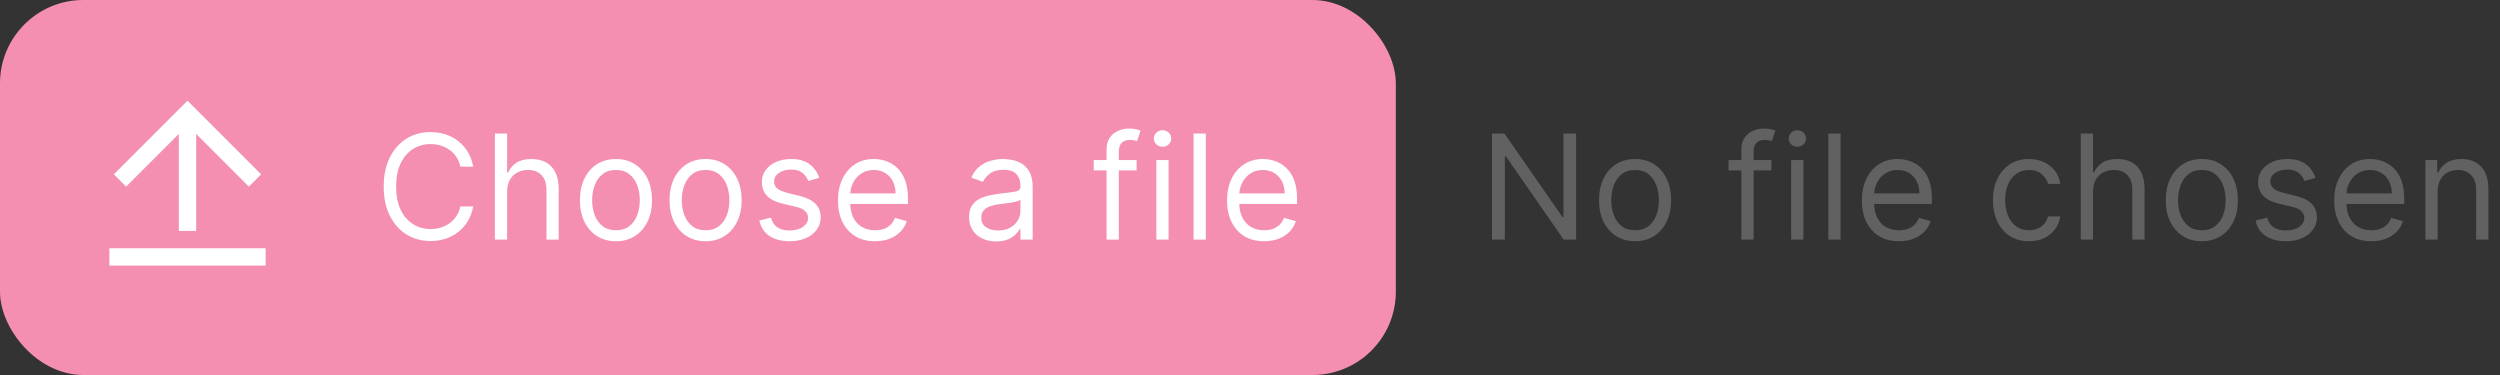 <svg width="240" height="36" viewBox="0 0 240 36" fill="none" xmlns="http://www.w3.org/2000/svg">
<rect x="0" y="0" width="240" height="36" fill="#333333" stroke="none"/>
<rect width="134" height="36" rx="8" fill="#F48FB1"/>
<g clip-path="url(#clip0_3786_2602)">
<path d="M10.5 23.833H25.5V25.5H10.5V23.833ZM18.833 12.857V22.167H17.167V12.857L12.107 17.917L10.929 16.738L18 9.667L25.071 16.738L23.892 17.916L18.833 12.858V12.857Z" fill="white"/>
</g>
<path d="M45.426 16H44.193C44.12 15.645 43.993 15.334 43.81 15.065C43.631 14.797 43.413 14.572 43.154 14.389C42.899 14.204 42.615 14.064 42.304 13.972C41.992 13.879 41.668 13.832 41.33 13.832C40.713 13.832 40.155 13.988 39.654 14.3C39.157 14.611 38.761 15.07 38.466 15.677C38.174 16.283 38.028 17.027 38.028 17.909C38.028 18.791 38.174 19.535 38.466 20.141C38.761 20.748 39.157 21.207 39.654 21.518C40.155 21.83 40.713 21.986 41.33 21.986C41.668 21.986 41.992 21.939 42.304 21.847C42.615 21.754 42.899 21.616 43.154 21.434C43.413 21.248 43.631 21.021 43.81 20.753C43.993 20.481 44.12 20.169 44.193 19.818H45.426C45.333 20.338 45.164 20.804 44.919 21.215C44.674 21.626 44.369 21.976 44.004 22.264C43.64 22.549 43.23 22.766 42.776 22.916C42.325 23.065 41.843 23.139 41.33 23.139C40.461 23.139 39.689 22.927 39.013 22.503C38.337 22.079 37.805 21.475 37.417 20.693C37.029 19.911 36.835 18.983 36.835 17.909C36.835 16.835 37.029 15.907 37.417 15.125C37.805 14.343 38.337 13.74 39.013 13.315C39.689 12.891 40.461 12.679 41.33 12.679C41.843 12.679 42.325 12.754 42.776 12.903C43.23 13.052 43.64 13.271 44.004 13.559C44.369 13.844 44.674 14.192 44.919 14.603C45.164 15.011 45.333 15.476 45.426 16ZM48.683 18.406V23H47.509V12.818H48.683V16.557H48.782C48.961 16.162 49.23 15.849 49.587 15.617C49.949 15.382 50.429 15.264 51.029 15.264C51.55 15.264 52.005 15.369 52.397 15.577C52.788 15.783 53.091 16.099 53.306 16.527C53.525 16.951 53.634 17.491 53.634 18.148V23H52.461V18.227C52.461 17.621 52.304 17.152 51.989 16.82C51.677 16.486 51.245 16.318 50.691 16.318C50.307 16.318 49.962 16.399 49.657 16.562C49.355 16.724 49.117 16.961 48.941 17.273C48.769 17.584 48.683 17.962 48.683 18.406ZM59.133 23.159C58.444 23.159 57.839 22.995 57.319 22.667C56.801 22.339 56.397 21.88 56.105 21.29C55.817 20.7 55.673 20.01 55.673 19.222C55.673 18.426 55.817 17.732 56.105 17.139C56.397 16.545 56.801 16.084 57.319 15.756C57.839 15.428 58.444 15.264 59.133 15.264C59.823 15.264 60.426 15.428 60.943 15.756C61.463 16.084 61.867 16.545 62.156 17.139C62.448 17.732 62.593 18.426 62.593 19.222C62.593 20.01 62.448 20.7 62.156 21.29C61.867 21.88 61.463 22.339 60.943 22.667C60.426 22.995 59.823 23.159 59.133 23.159ZM59.133 22.105C59.657 22.105 60.088 21.971 60.426 21.702C60.764 21.434 61.014 21.081 61.176 20.643C61.339 20.206 61.42 19.732 61.42 19.222C61.42 18.711 61.339 18.236 61.176 17.795C61.014 17.354 60.764 16.998 60.426 16.726C60.088 16.454 59.657 16.318 59.133 16.318C58.609 16.318 58.179 16.454 57.841 16.726C57.502 16.998 57.252 17.354 57.09 17.795C56.927 18.236 56.846 18.711 56.846 19.222C56.846 19.732 56.927 20.206 57.09 20.643C57.252 21.081 57.502 21.434 57.841 21.702C58.179 21.971 58.609 22.105 59.133 22.105ZM67.737 23.159C67.047 23.159 66.442 22.995 65.922 22.667C65.405 22.339 65.001 21.88 64.709 21.29C64.421 20.7 64.276 20.01 64.276 19.222C64.276 18.426 64.421 17.732 64.709 17.139C65.001 16.545 65.405 16.084 65.922 15.756C66.442 15.428 67.047 15.264 67.737 15.264C68.426 15.264 69.029 15.428 69.546 15.756C70.067 16.084 70.471 16.545 70.759 17.139C71.051 17.732 71.197 18.426 71.197 19.222C71.197 20.01 71.051 20.7 70.759 21.29C70.471 21.88 70.067 22.339 69.546 22.667C69.029 22.995 68.426 23.159 67.737 23.159ZM67.737 22.105C68.26 22.105 68.691 21.971 69.029 21.702C69.367 21.434 69.618 21.081 69.78 20.643C69.942 20.206 70.024 19.732 70.024 19.222C70.024 18.711 69.942 18.236 69.78 17.795C69.618 17.354 69.367 16.998 69.029 16.726C68.691 16.454 68.26 16.318 67.737 16.318C67.213 16.318 66.782 16.454 66.444 16.726C66.106 16.998 65.856 17.354 65.693 17.795C65.531 18.236 65.45 18.711 65.45 19.222C65.45 19.732 65.531 20.206 65.693 20.643C65.856 21.081 66.106 21.434 66.444 21.702C66.782 21.971 67.213 22.105 67.737 22.105ZM78.647 17.074L77.593 17.372C77.527 17.197 77.429 17.026 77.3 16.86C77.174 16.691 77.001 16.552 76.783 16.442C76.564 16.333 76.284 16.278 75.942 16.278C75.475 16.278 75.086 16.386 74.774 16.602C74.466 16.814 74.312 17.084 74.312 17.412C74.312 17.704 74.418 17.934 74.63 18.103C74.842 18.272 75.174 18.413 75.624 18.526L76.758 18.804C77.441 18.97 77.949 19.223 78.284 19.565C78.619 19.903 78.786 20.338 78.786 20.872C78.786 21.31 78.66 21.701 78.408 22.046C78.16 22.39 77.812 22.662 77.364 22.861C76.917 23.06 76.397 23.159 75.803 23.159C75.024 23.159 74.38 22.99 73.869 22.652C73.359 22.314 73.036 21.82 72.9 21.171L74.013 20.892C74.12 21.303 74.32 21.611 74.615 21.817C74.913 22.022 75.303 22.125 75.783 22.125C76.33 22.125 76.764 22.009 77.086 21.777C77.411 21.542 77.573 21.26 77.573 20.932C77.573 20.667 77.48 20.445 77.295 20.266C77.109 20.083 76.824 19.947 76.44 19.858L75.167 19.56C74.468 19.394 73.954 19.137 73.626 18.789C73.301 18.438 73.138 17.999 73.138 17.472C73.138 17.041 73.26 16.66 73.501 16.328C73.747 15.997 74.08 15.736 74.501 15.548C74.925 15.359 75.406 15.264 75.942 15.264C76.698 15.264 77.291 15.43 77.722 15.761C78.156 16.093 78.465 16.53 78.647 17.074ZM84.004 23.159C83.268 23.159 82.634 22.997 82.1 22.672C81.57 22.344 81.16 21.886 80.872 21.3C80.587 20.71 80.444 20.024 80.444 19.241C80.444 18.459 80.587 17.77 80.872 17.173C81.16 16.573 81.561 16.106 82.075 15.771C82.592 15.433 83.195 15.264 83.885 15.264C84.282 15.264 84.675 15.331 85.063 15.463C85.451 15.596 85.804 15.811 86.122 16.109C86.44 16.404 86.694 16.796 86.883 17.283C87.072 17.77 87.166 18.37 87.166 19.082V19.579H81.28V18.565H85.973C85.973 18.134 85.887 17.75 85.714 17.412C85.545 17.074 85.303 16.807 84.989 16.611C84.677 16.416 84.309 16.318 83.885 16.318C83.417 16.318 83.013 16.434 82.672 16.666C82.334 16.895 82.073 17.193 81.891 17.561C81.709 17.929 81.618 18.323 81.618 18.744V19.421C81.618 19.997 81.717 20.486 81.916 20.887C82.118 21.285 82.398 21.588 82.756 21.797C83.114 22.002 83.53 22.105 84.004 22.105C84.312 22.105 84.591 22.062 84.839 21.976C85.091 21.886 85.308 21.754 85.491 21.578C85.673 21.399 85.814 21.177 85.913 20.912L87.047 21.23C86.927 21.615 86.727 21.953 86.445 22.244C86.163 22.533 85.815 22.758 85.401 22.921C84.987 23.079 84.521 23.159 84.004 23.159ZM95.635 23.179C95.152 23.179 94.712 23.088 94.318 22.905C93.924 22.72 93.61 22.453 93.378 22.105C93.146 21.754 93.03 21.329 93.03 20.832C93.03 20.395 93.117 20.04 93.289 19.768C93.461 19.493 93.692 19.278 93.98 19.122C94.268 18.966 94.587 18.85 94.934 18.774C95.286 18.695 95.639 18.632 95.993 18.585C96.457 18.526 96.834 18.481 97.122 18.451C97.414 18.418 97.626 18.363 97.758 18.287C97.894 18.211 97.962 18.078 97.962 17.889V17.849C97.962 17.359 97.828 16.978 97.559 16.706C97.294 16.434 96.892 16.298 96.351 16.298C95.791 16.298 95.352 16.421 95.034 16.666C94.716 16.912 94.492 17.173 94.363 17.452L93.249 17.054C93.448 16.59 93.713 16.229 94.045 15.97C94.379 15.708 94.744 15.526 95.138 15.423C95.536 15.317 95.927 15.264 96.312 15.264C96.557 15.264 96.839 15.294 97.157 15.354C97.478 15.41 97.788 15.528 98.087 15.707C98.388 15.886 98.638 16.156 98.837 16.517C99.036 16.878 99.135 17.362 99.135 17.969V23H97.962V21.966H97.903C97.823 22.132 97.69 22.309 97.505 22.498C97.319 22.687 97.072 22.848 96.764 22.98C96.456 23.113 96.08 23.179 95.635 23.179ZM95.814 22.125C96.278 22.125 96.67 22.034 96.988 21.852C97.309 21.669 97.551 21.434 97.714 21.146C97.879 20.857 97.962 20.554 97.962 20.236V19.162C97.912 19.222 97.803 19.276 97.634 19.326C97.468 19.372 97.276 19.414 97.057 19.45C96.842 19.483 96.632 19.513 96.426 19.54C96.224 19.563 96.06 19.583 95.934 19.599C95.629 19.639 95.344 19.704 95.079 19.793C94.817 19.88 94.605 20.01 94.442 20.186C94.283 20.358 94.204 20.594 94.204 20.892C94.204 21.3 94.355 21.608 94.656 21.817C94.961 22.022 95.347 22.125 95.814 22.125ZM109.115 15.364V16.358H104.999V15.364H109.115ZM106.232 23V14.31C106.232 13.872 106.334 13.508 106.54 13.216C106.745 12.924 107.012 12.706 107.34 12.56C107.668 12.414 108.015 12.341 108.379 12.341C108.668 12.341 108.903 12.364 109.085 12.411C109.268 12.457 109.403 12.5 109.493 12.54L109.155 13.554C109.095 13.534 109.012 13.509 108.906 13.479C108.804 13.45 108.668 13.435 108.499 13.435C108.111 13.435 107.831 13.532 107.658 13.728C107.489 13.924 107.405 14.21 107.405 14.588V23H106.232ZM111.009 23V15.364H112.183V23H111.009ZM111.606 14.091C111.377 14.091 111.18 14.013 111.014 13.857C110.852 13.701 110.771 13.514 110.771 13.296C110.771 13.077 110.852 12.889 111.014 12.734C111.18 12.578 111.377 12.5 111.606 12.5C111.835 12.5 112.03 12.578 112.193 12.734C112.358 12.889 112.441 13.077 112.441 13.296C112.441 13.514 112.358 13.701 112.193 13.857C112.03 14.013 111.835 14.091 111.606 14.091ZM115.755 12.818V23H114.582V12.818H115.755ZM121.356 23.159C120.62 23.159 119.985 22.997 119.452 22.672C118.921 22.344 118.512 21.886 118.224 21.3C117.939 20.71 117.796 20.024 117.796 19.241C117.796 18.459 117.939 17.77 118.224 17.173C118.512 16.573 118.913 16.106 119.427 15.771C119.944 15.433 120.547 15.264 121.236 15.264C121.634 15.264 122.027 15.331 122.415 15.463C122.802 15.596 123.155 15.811 123.474 16.109C123.792 16.404 124.045 16.796 124.234 17.283C124.423 17.77 124.518 18.37 124.518 19.082V19.579H118.631V18.565H123.324C123.324 18.134 123.238 17.75 123.066 17.412C122.897 17.074 122.655 16.807 122.34 16.611C122.028 16.416 121.661 16.318 121.236 16.318C120.769 16.318 120.365 16.434 120.023 16.666C119.685 16.895 119.425 17.193 119.243 17.561C119.06 17.929 118.969 18.323 118.969 18.744V19.421C118.969 19.997 119.069 20.486 119.268 20.887C119.47 21.285 119.75 21.588 120.108 21.797C120.466 22.002 120.882 22.105 121.356 22.105C121.664 22.105 121.942 22.062 122.191 21.976C122.443 21.886 122.66 21.754 122.842 21.578C123.024 21.399 123.165 21.177 123.265 20.912L124.398 21.23C124.279 21.615 124.078 21.953 123.797 22.244C123.515 22.533 123.167 22.758 122.753 22.921C122.338 23.079 121.873 23.159 121.356 23.159Z" fill="white"/>
<path d="M151.307 12.818V23H150.114L144.565 15.006H144.466V23H143.233V12.818H144.426L149.994 20.832H150.094V12.818H151.307ZM156.967 23.159C156.278 23.159 155.673 22.995 155.153 22.667C154.635 22.339 154.231 21.88 153.939 21.29C153.651 20.7 153.507 20.01 153.507 19.222C153.507 18.426 153.651 17.732 153.939 17.139C154.231 16.545 154.635 16.084 155.153 15.756C155.673 15.428 156.278 15.264 156.967 15.264C157.657 15.264 158.26 15.428 158.777 15.756C159.297 16.084 159.702 16.545 159.99 17.139C160.282 17.732 160.427 18.426 160.427 19.222C160.427 20.01 160.282 20.7 159.99 21.29C159.702 21.88 159.297 22.339 158.777 22.667C158.26 22.995 157.657 23.159 156.967 23.159ZM156.967 22.105C157.491 22.105 157.922 21.971 158.26 21.702C158.598 21.434 158.848 21.081 159.01 20.643C159.173 20.206 159.254 19.732 159.254 19.222C159.254 18.711 159.173 18.236 159.01 17.795C158.848 17.354 158.598 16.998 158.26 16.726C157.922 16.454 157.491 16.318 156.967 16.318C156.443 16.318 156.013 16.454 155.675 16.726C155.336 16.998 155.086 17.354 154.924 17.795C154.761 18.236 154.68 18.711 154.68 19.222C154.68 19.732 154.761 20.206 154.924 20.643C155.086 21.081 155.336 21.434 155.675 21.702C156.013 21.971 156.443 22.105 156.967 22.105ZM170.056 15.364V16.358H165.94V15.364H170.056ZM167.173 23V14.31C167.173 13.872 167.276 13.508 167.481 13.216C167.687 12.924 167.953 12.706 168.282 12.56C168.61 12.414 168.956 12.341 169.321 12.341C169.609 12.341 169.844 12.364 170.027 12.411C170.209 12.457 170.345 12.5 170.434 12.54L170.096 13.554C170.037 13.534 169.954 13.509 169.848 13.479C169.745 13.45 169.609 13.435 169.44 13.435C169.052 13.435 168.772 13.532 168.6 13.728C168.431 13.924 168.346 14.21 168.346 14.588V23H167.173ZM171.951 23V15.364H173.124V23H171.951ZM172.547 14.091C172.319 14.091 172.122 14.013 171.956 13.857C171.793 13.701 171.712 13.514 171.712 13.296C171.712 13.077 171.793 12.889 171.956 12.734C172.122 12.578 172.319 12.5 172.547 12.5C172.776 12.5 172.972 12.578 173.134 12.734C173.3 12.889 173.383 13.077 173.383 13.296C173.383 13.514 173.3 13.701 173.134 13.857C172.972 14.013 172.776 14.091 172.547 14.091ZM176.696 12.818V23H175.523V12.818H176.696ZM182.297 23.159C181.561 23.159 180.927 22.997 180.393 22.672C179.863 22.344 179.453 21.886 179.165 21.3C178.88 20.71 178.737 20.024 178.737 19.241C178.737 18.459 178.88 17.77 179.165 17.173C179.453 16.573 179.854 16.106 180.368 15.771C180.885 15.433 181.488 15.264 182.178 15.264C182.575 15.264 182.968 15.331 183.356 15.463C183.744 15.596 184.097 15.811 184.415 16.109C184.733 16.404 184.987 16.796 185.176 17.283C185.365 17.77 185.459 18.37 185.459 19.082V19.579H179.573V18.565H184.266C184.266 18.134 184.18 17.75 184.007 17.412C183.838 17.074 183.596 16.807 183.281 16.611C182.97 16.416 182.602 16.318 182.178 16.318C181.71 16.318 181.306 16.434 180.965 16.666C180.627 16.895 180.366 17.193 180.184 17.561C180.002 17.929 179.911 18.323 179.911 18.744V19.421C179.911 19.997 180.01 20.486 180.209 20.887C180.411 21.285 180.691 21.588 181.049 21.797C181.407 22.002 181.823 22.105 182.297 22.105C182.605 22.105 182.884 22.062 183.132 21.976C183.384 21.886 183.601 21.754 183.784 21.578C183.966 21.399 184.107 21.177 184.206 20.912L185.34 21.23C185.22 21.615 185.02 21.953 184.738 22.244C184.456 22.533 184.108 22.758 183.694 22.921C183.28 23.079 182.814 23.159 182.297 23.159ZM194.784 23.159C194.068 23.159 193.451 22.99 192.934 22.652C192.417 22.314 192.019 21.848 191.741 21.255C191.463 20.662 191.323 19.984 191.323 19.222C191.323 18.446 191.466 17.762 191.751 17.168C192.039 16.572 192.44 16.106 192.954 15.771C193.471 15.433 194.074 15.264 194.764 15.264C195.301 15.264 195.785 15.364 196.215 15.562C196.646 15.761 196.999 16.04 197.274 16.398C197.549 16.756 197.72 17.173 197.786 17.651H196.613C196.524 17.303 196.325 16.994 196.017 16.726C195.712 16.454 195.301 16.318 194.784 16.318C194.326 16.318 193.925 16.438 193.58 16.676C193.239 16.912 192.972 17.245 192.78 17.675C192.591 18.103 192.497 18.605 192.497 19.182C192.497 19.772 192.589 20.285 192.775 20.723C192.964 21.16 193.229 21.5 193.57 21.742C193.915 21.984 194.32 22.105 194.784 22.105C195.088 22.105 195.365 22.052 195.614 21.946C195.862 21.84 196.073 21.688 196.245 21.489C196.418 21.29 196.54 21.051 196.613 20.773H197.786C197.72 21.224 197.556 21.63 197.294 21.991C197.036 22.349 196.693 22.634 196.265 22.846C195.841 23.055 195.347 23.159 194.784 23.159ZM200.925 18.406V23H199.752V12.818H200.925V16.557H201.024C201.203 16.162 201.472 15.849 201.83 15.617C202.191 15.382 202.672 15.264 203.271 15.264C203.792 15.264 204.248 15.369 204.639 15.577C205.03 15.783 205.333 16.099 205.548 16.527C205.767 16.951 205.877 17.491 205.877 18.148V23H204.703V18.227C204.703 17.621 204.546 17.152 204.231 16.82C203.919 16.486 203.487 16.318 202.933 16.318C202.549 16.318 202.204 16.399 201.899 16.562C201.598 16.724 201.359 16.961 201.183 17.273C201.011 17.584 200.925 17.962 200.925 18.406ZM211.375 23.159C210.686 23.159 210.081 22.995 209.561 22.667C209.044 22.339 208.639 21.88 208.348 21.29C208.059 20.7 207.915 20.01 207.915 19.222C207.915 18.426 208.059 17.732 208.348 17.139C208.639 16.545 209.044 16.084 209.561 15.756C210.081 15.428 210.686 15.264 211.375 15.264C212.065 15.264 212.668 15.428 213.185 15.756C213.705 16.084 214.11 16.545 214.398 17.139C214.69 17.732 214.836 18.426 214.836 19.222C214.836 20.01 214.69 20.7 214.398 21.29C214.11 21.88 213.705 22.339 213.185 22.667C212.668 22.995 212.065 23.159 211.375 23.159ZM211.375 22.105C211.899 22.105 212.33 21.971 212.668 21.702C213.006 21.434 213.256 21.081 213.419 20.643C213.581 20.206 213.662 19.732 213.662 19.222C213.662 18.711 213.581 18.236 213.419 17.795C213.256 17.354 213.006 16.998 212.668 16.726C212.33 16.454 211.899 16.318 211.375 16.318C210.852 16.318 210.421 16.454 210.083 16.726C209.745 16.998 209.494 17.354 209.332 17.795C209.17 18.236 209.088 18.711 209.088 19.222C209.088 19.732 209.17 20.206 209.332 20.643C209.494 21.081 209.745 21.434 210.083 21.702C210.421 21.971 210.852 22.105 211.375 22.105ZM222.286 17.074L221.232 17.372C221.165 17.197 221.068 17.026 220.938 16.86C220.812 16.691 220.64 16.552 220.421 16.442C220.203 16.333 219.923 16.278 219.581 16.278C219.114 16.278 218.724 16.386 218.413 16.602C218.105 16.814 217.95 17.084 217.95 17.412C217.95 17.704 218.057 17.934 218.269 18.103C218.481 18.272 218.812 18.413 219.263 18.526L220.396 18.804C221.079 18.97 221.588 19.223 221.923 19.565C222.258 19.903 222.425 20.338 222.425 20.872C222.425 21.31 222.299 21.701 222.047 22.046C221.798 22.39 221.45 22.662 221.003 22.861C220.556 23.06 220.035 23.159 219.442 23.159C218.663 23.159 218.018 22.99 217.508 22.652C216.998 22.314 216.674 21.82 216.539 21.171L217.652 20.892C217.758 21.303 217.959 21.611 218.254 21.817C218.552 22.022 218.941 22.125 219.422 22.125C219.969 22.125 220.403 22.009 220.725 21.777C221.049 21.542 221.212 21.26 221.212 20.932C221.212 20.667 221.119 20.445 220.933 20.266C220.748 20.083 220.463 19.947 220.078 19.858L218.806 19.56C218.106 19.394 217.593 19.137 217.264 18.789C216.94 18.438 216.777 17.999 216.777 17.472C216.777 17.041 216.898 16.66 217.14 16.328C217.385 15.997 217.718 15.736 218.139 15.548C218.564 15.359 219.044 15.264 219.581 15.264C220.337 15.264 220.93 15.43 221.361 15.761C221.795 16.093 222.103 16.53 222.286 17.074ZM227.643 23.159C226.907 23.159 226.272 22.997 225.739 22.672C225.208 22.344 224.799 21.886 224.511 21.3C224.226 20.71 224.083 20.024 224.083 19.241C224.083 18.459 224.226 17.77 224.511 17.173C224.799 16.573 225.2 16.106 225.714 15.771C226.231 15.433 226.834 15.264 227.523 15.264C227.921 15.264 228.314 15.331 228.702 15.463C229.089 15.596 229.442 15.811 229.761 16.109C230.079 16.404 230.332 16.796 230.521 17.283C230.71 17.77 230.805 18.37 230.805 19.082V19.579H224.918V18.565H229.612C229.612 18.134 229.525 17.75 229.353 17.412C229.184 17.074 228.942 16.807 228.627 16.611C228.316 16.416 227.948 16.318 227.523 16.318C227.056 16.318 226.652 16.434 226.31 16.666C225.972 16.895 225.712 17.193 225.53 17.561C225.348 17.929 225.256 18.323 225.256 18.744V19.421C225.256 19.997 225.356 20.486 225.555 20.887C225.757 21.285 226.037 21.588 226.395 21.797C226.753 22.002 227.169 22.105 227.643 22.105C227.951 22.105 228.229 22.062 228.478 21.976C228.73 21.886 228.947 21.754 229.129 21.578C229.312 21.399 229.452 21.177 229.552 20.912L230.685 21.23C230.566 21.615 230.366 21.953 230.084 22.244C229.802 22.533 229.454 22.758 229.04 22.921C228.625 23.079 228.16 23.159 227.643 23.159ZM234.013 18.406V23H232.839V15.364H233.973V16.557H234.072C234.251 16.169 234.523 15.857 234.888 15.622C235.252 15.383 235.723 15.264 236.3 15.264C236.817 15.264 237.269 15.37 237.657 15.582C238.045 15.791 238.346 16.109 238.562 16.537C238.777 16.961 238.885 17.498 238.885 18.148V23H237.712V18.227C237.712 17.627 237.556 17.16 237.244 16.825C236.933 16.487 236.505 16.318 235.962 16.318C235.587 16.318 235.252 16.399 234.957 16.562C234.666 16.724 234.435 16.961 234.266 17.273C234.097 17.584 234.013 17.962 234.013 18.406Z" fill="#616161"/>
<defs>
<clipPath id="clip0_3786_2602">
<rect width="20" height="20" fill="white" transform="translate(8 8)"/>
</clipPath>
</defs>
</svg>
